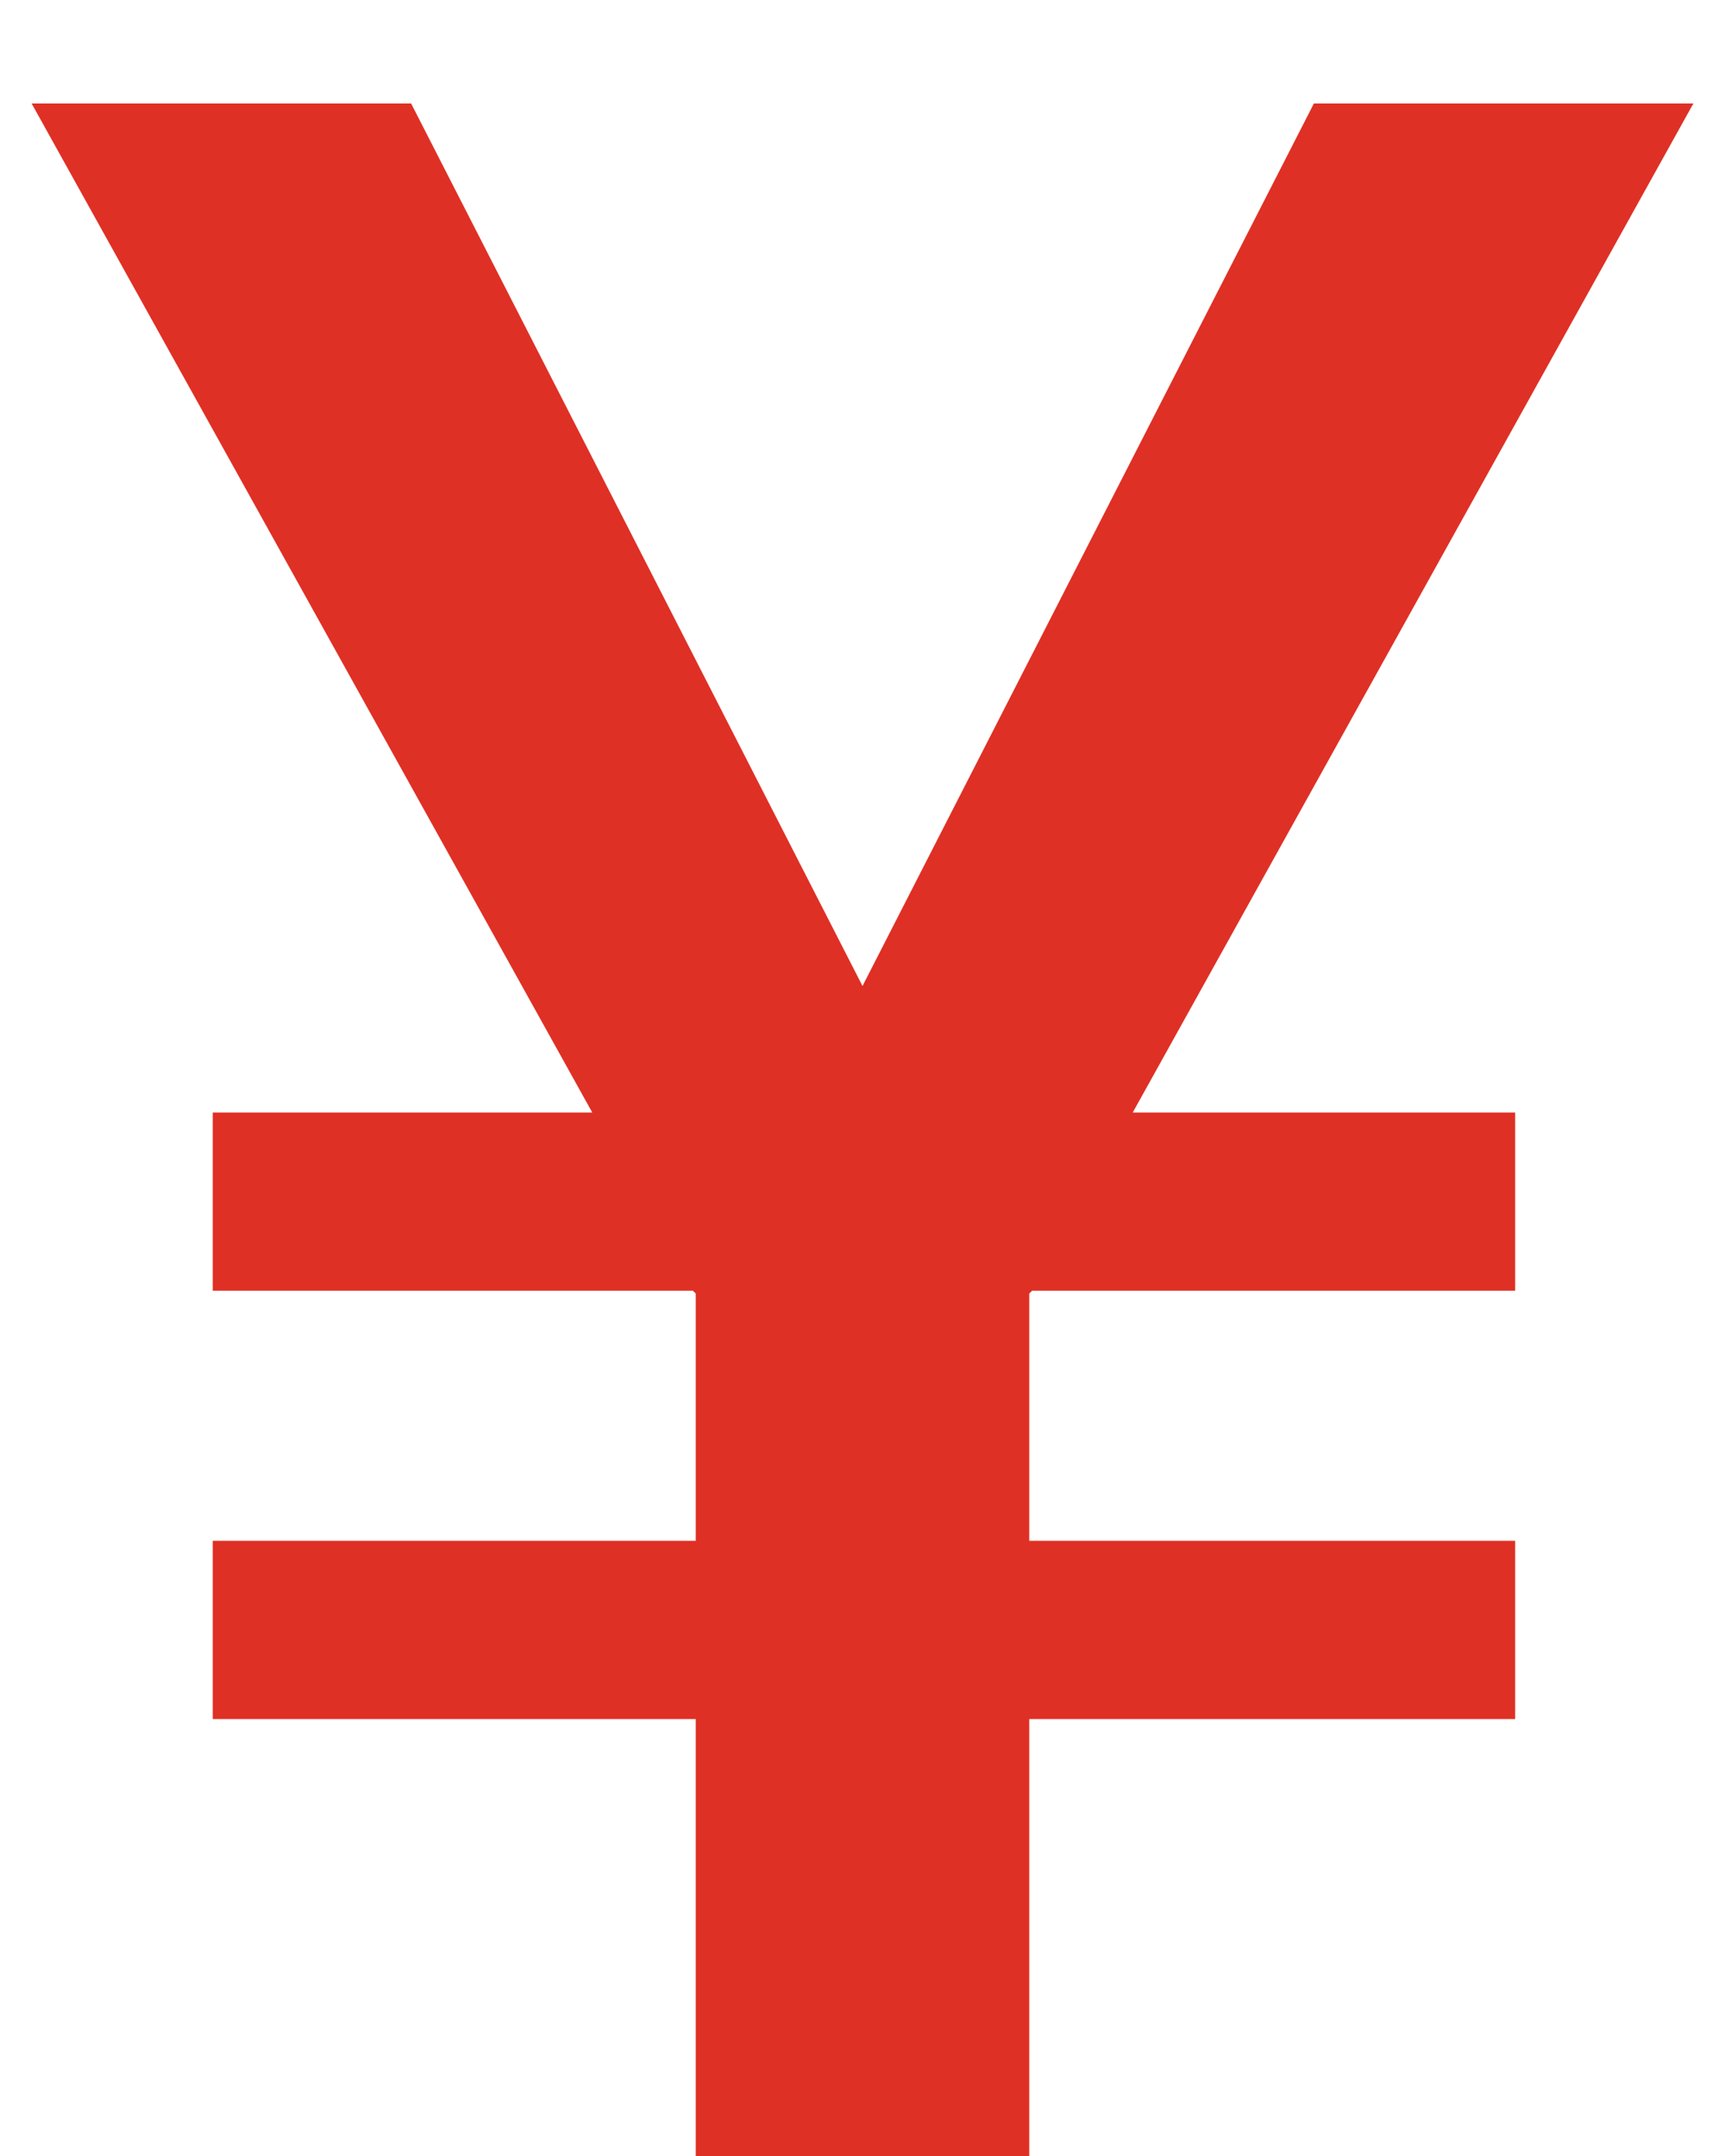 <?xml version="1.0" encoding="UTF-8"?>
<svg width="12px" height="15px" viewBox="0 0 12 15" version="1.1" xmlns="http://www.w3.org/2000/svg" xmlns:xlink="http://www.w3.org/1999/xlink">
    <!-- Generator: Sketch 49.3 (51167) - http://www.bohemiancoding.com/sketch -->
    <title>¥</title>
    <desc>Created with Sketch.</desc>
    <defs></defs>
    <g id="Page-1" stroke="none" stroke-width="1" fill="none" fill-rule="evenodd">
        <g id="抽奖页已通知好友" transform="translate(-307, -243)" fill="#DF3025">
            <g id="Group" transform="translate(-26, 0)">
                <polygon id="¥" points="333.22 243.72 335.86 243.72 339 249.86 342.14 243.72 344.78 243.72 340.88 250.74 343.54 250.74 343.54 251.98 340.18 251.98 340.16 252 340.16 253.72 343.54 253.72 343.54 254.96 340.16 254.96 340.16 258 337.84 258 337.84 254.96 334.48 254.96 334.48 253.72 337.84 253.72 337.84 252 337.82 251.98 334.48 251.98 334.48 250.74 337.12 250.74"></polygon>
            </g>
        </g>
    </g>
</svg>